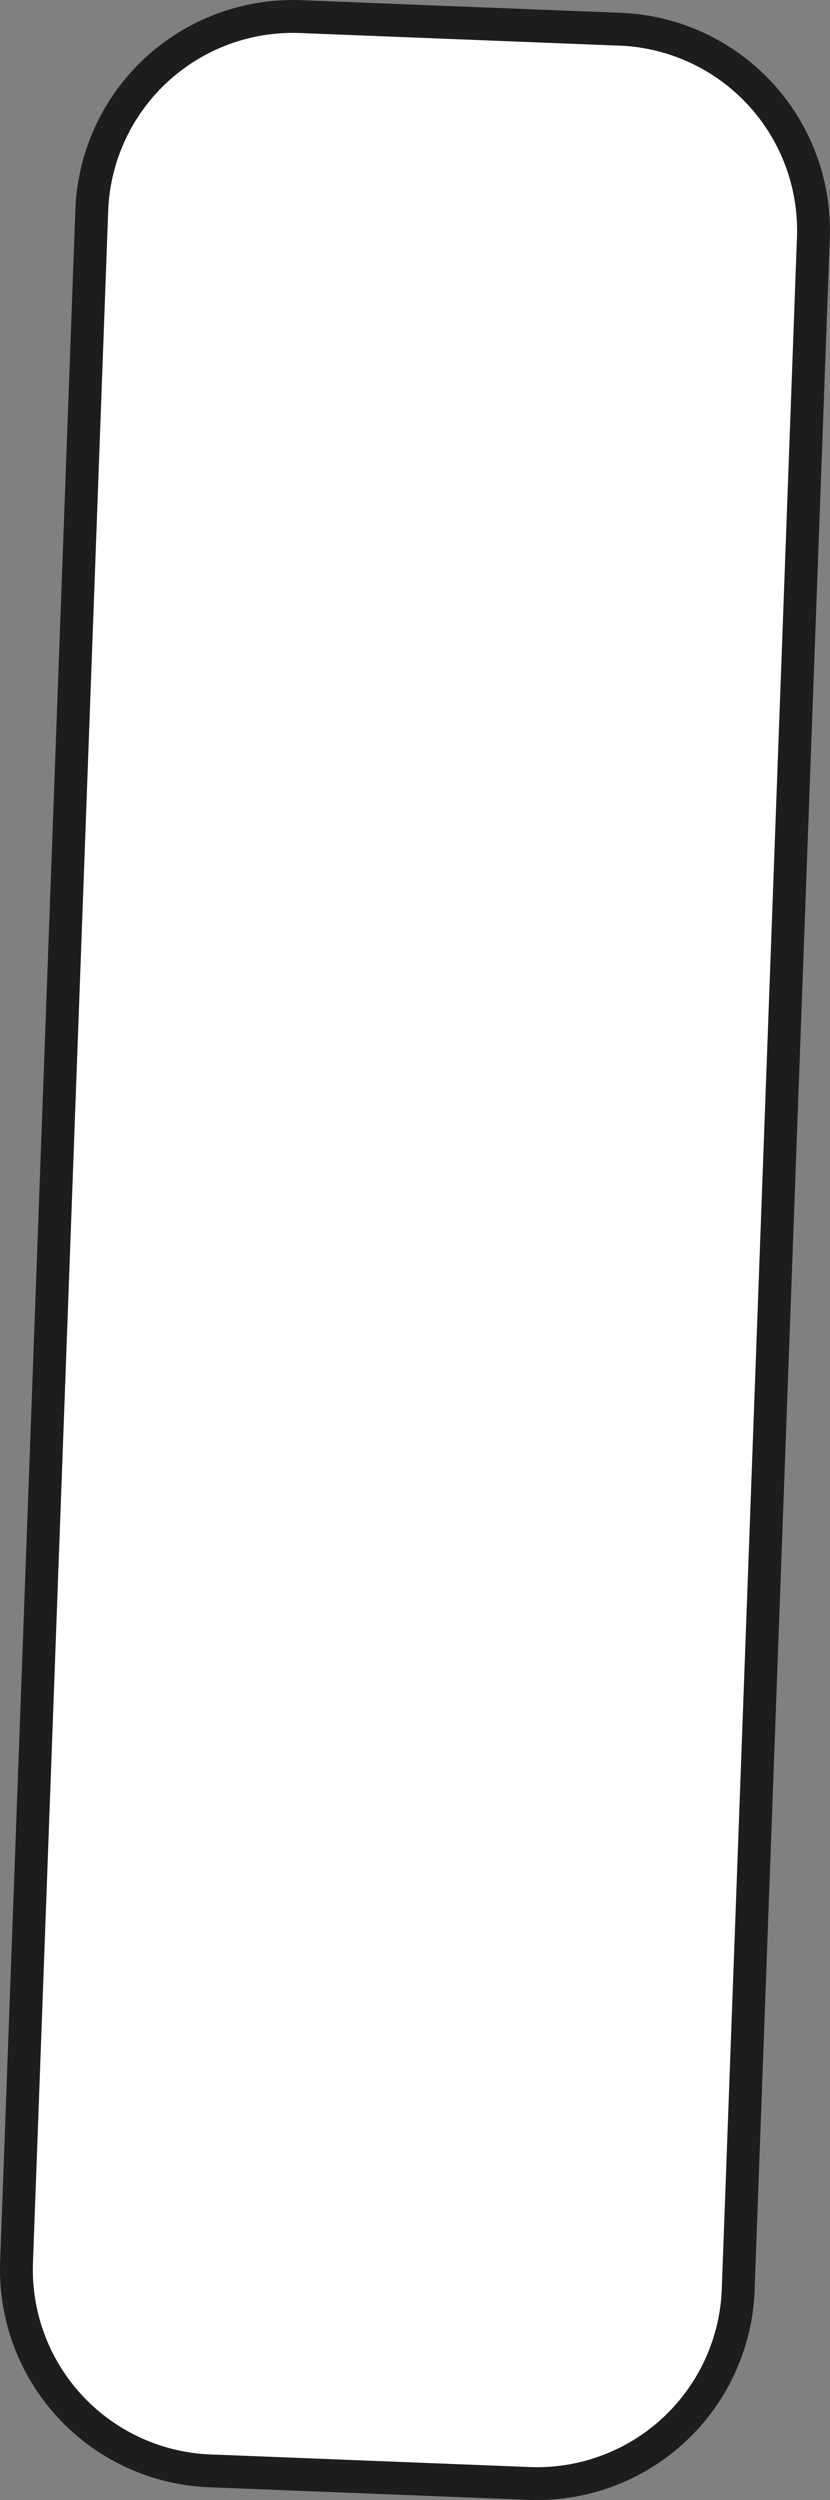<svg xmlns="http://www.w3.org/2000/svg" viewBox="0 0 25.264 76.057">
  <rect x="0" y="0" width="25.264" height="76.057" fill="#808080" stroke="none"/>
  <defs>
    <style>
      .cls-1 {
        fill: #fff;
        stroke: #1d1d1b;
        stroke-linecap: round;
        stroke-linejoin: round;
        stroke-miterlimit: 10;
      }
    </style>
  </defs>
  <path id="Path_1816" data-name="Path 1816" class="cls-1" d="M940.487,81.582l-9.651-.381a6.126,6.126,0,0,0-6.349,5.968L922.2,149.518a6.126,6.126,0,0,0,5.968,6.349l9.651.381a6.126,6.126,0,0,0,6.349-5.968l2.286-62.349A6.126,6.126,0,0,0,940.487,81.582Z" transform="translate(-921.696 -80.696)"/>
</svg>
